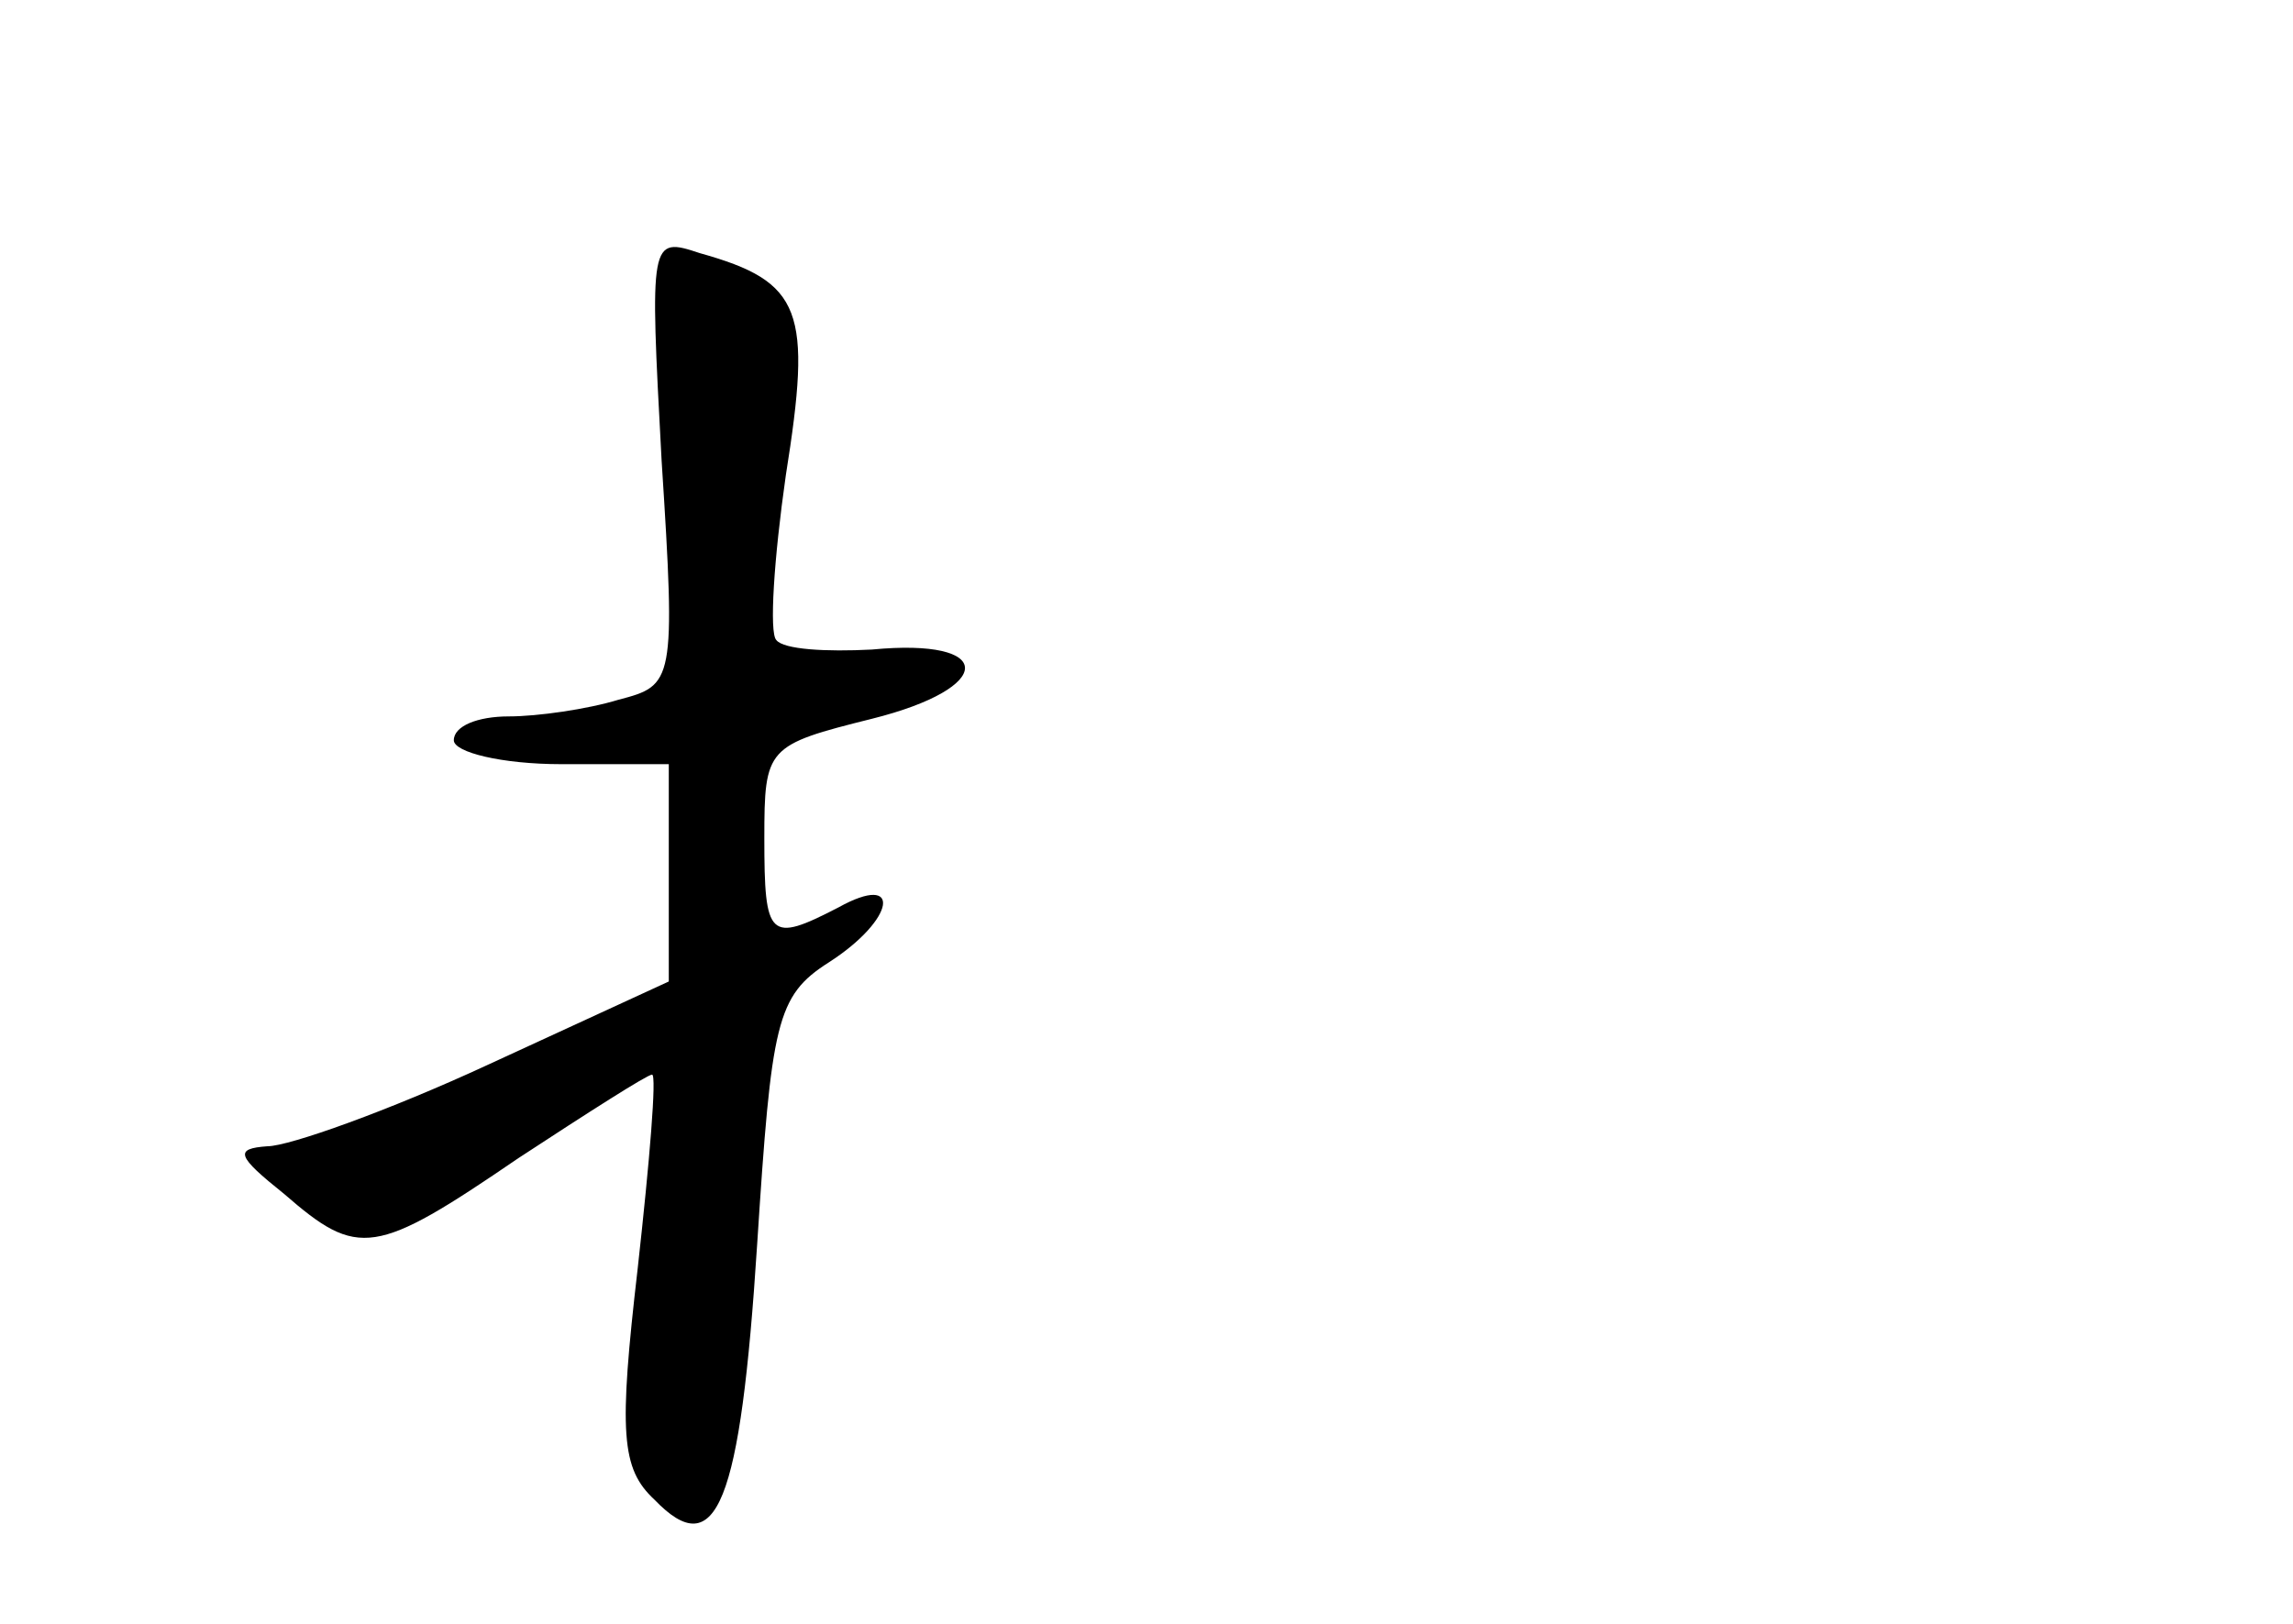 <?xml version="1.0" standalone="no"?>
<!DOCTYPE svg PUBLIC "-//W3C//DTD SVG 20010904//EN"
 "http://www.w3.org/TR/2001/REC-SVG-20010904/DTD/svg10.dtd">
<svg version="1.0" xmlns="http://www.w3.org/2000/svg"
 width="96pt" height="68pt" viewBox="0 0 96 68"
 preserveAspectRatio="xMidYMid meet">
<g transform="translate(0,68) scale(0.1,-0.1)"
fill="#000000" stroke="none">
<path d="M277 487 c6 -93 5 -94 -18 -100 -13 -4 -34 -7 -46 -7 -13 0 -23 -4
-23 -10 0 -5 20 -10 45 -10 l45 0 0 -46 0 -45 -76 -35 c-41 -19 -83 -34 -92
-34 -14 -1 -13 -4 7 -20 31 -27 38 -26 98 15 29 19 54 35 56 35 2 0 -1 -36 -6
-81 -8 -69 -7 -84 7 -97 26 -27 36 -2 43 107 6 93 8 104 30 118 28 18 31 38 4
23 -29 -15 -31 -13 -31 29 0 38 1 39 45 50 52 13 52 34 0 29 -19 -1 -37 0 -40
4 -3 3 -1 34 4 69 11 69 7 81 -36 93 -21 7 -21 6 -16 -87z"/>
</g>
</svg>
